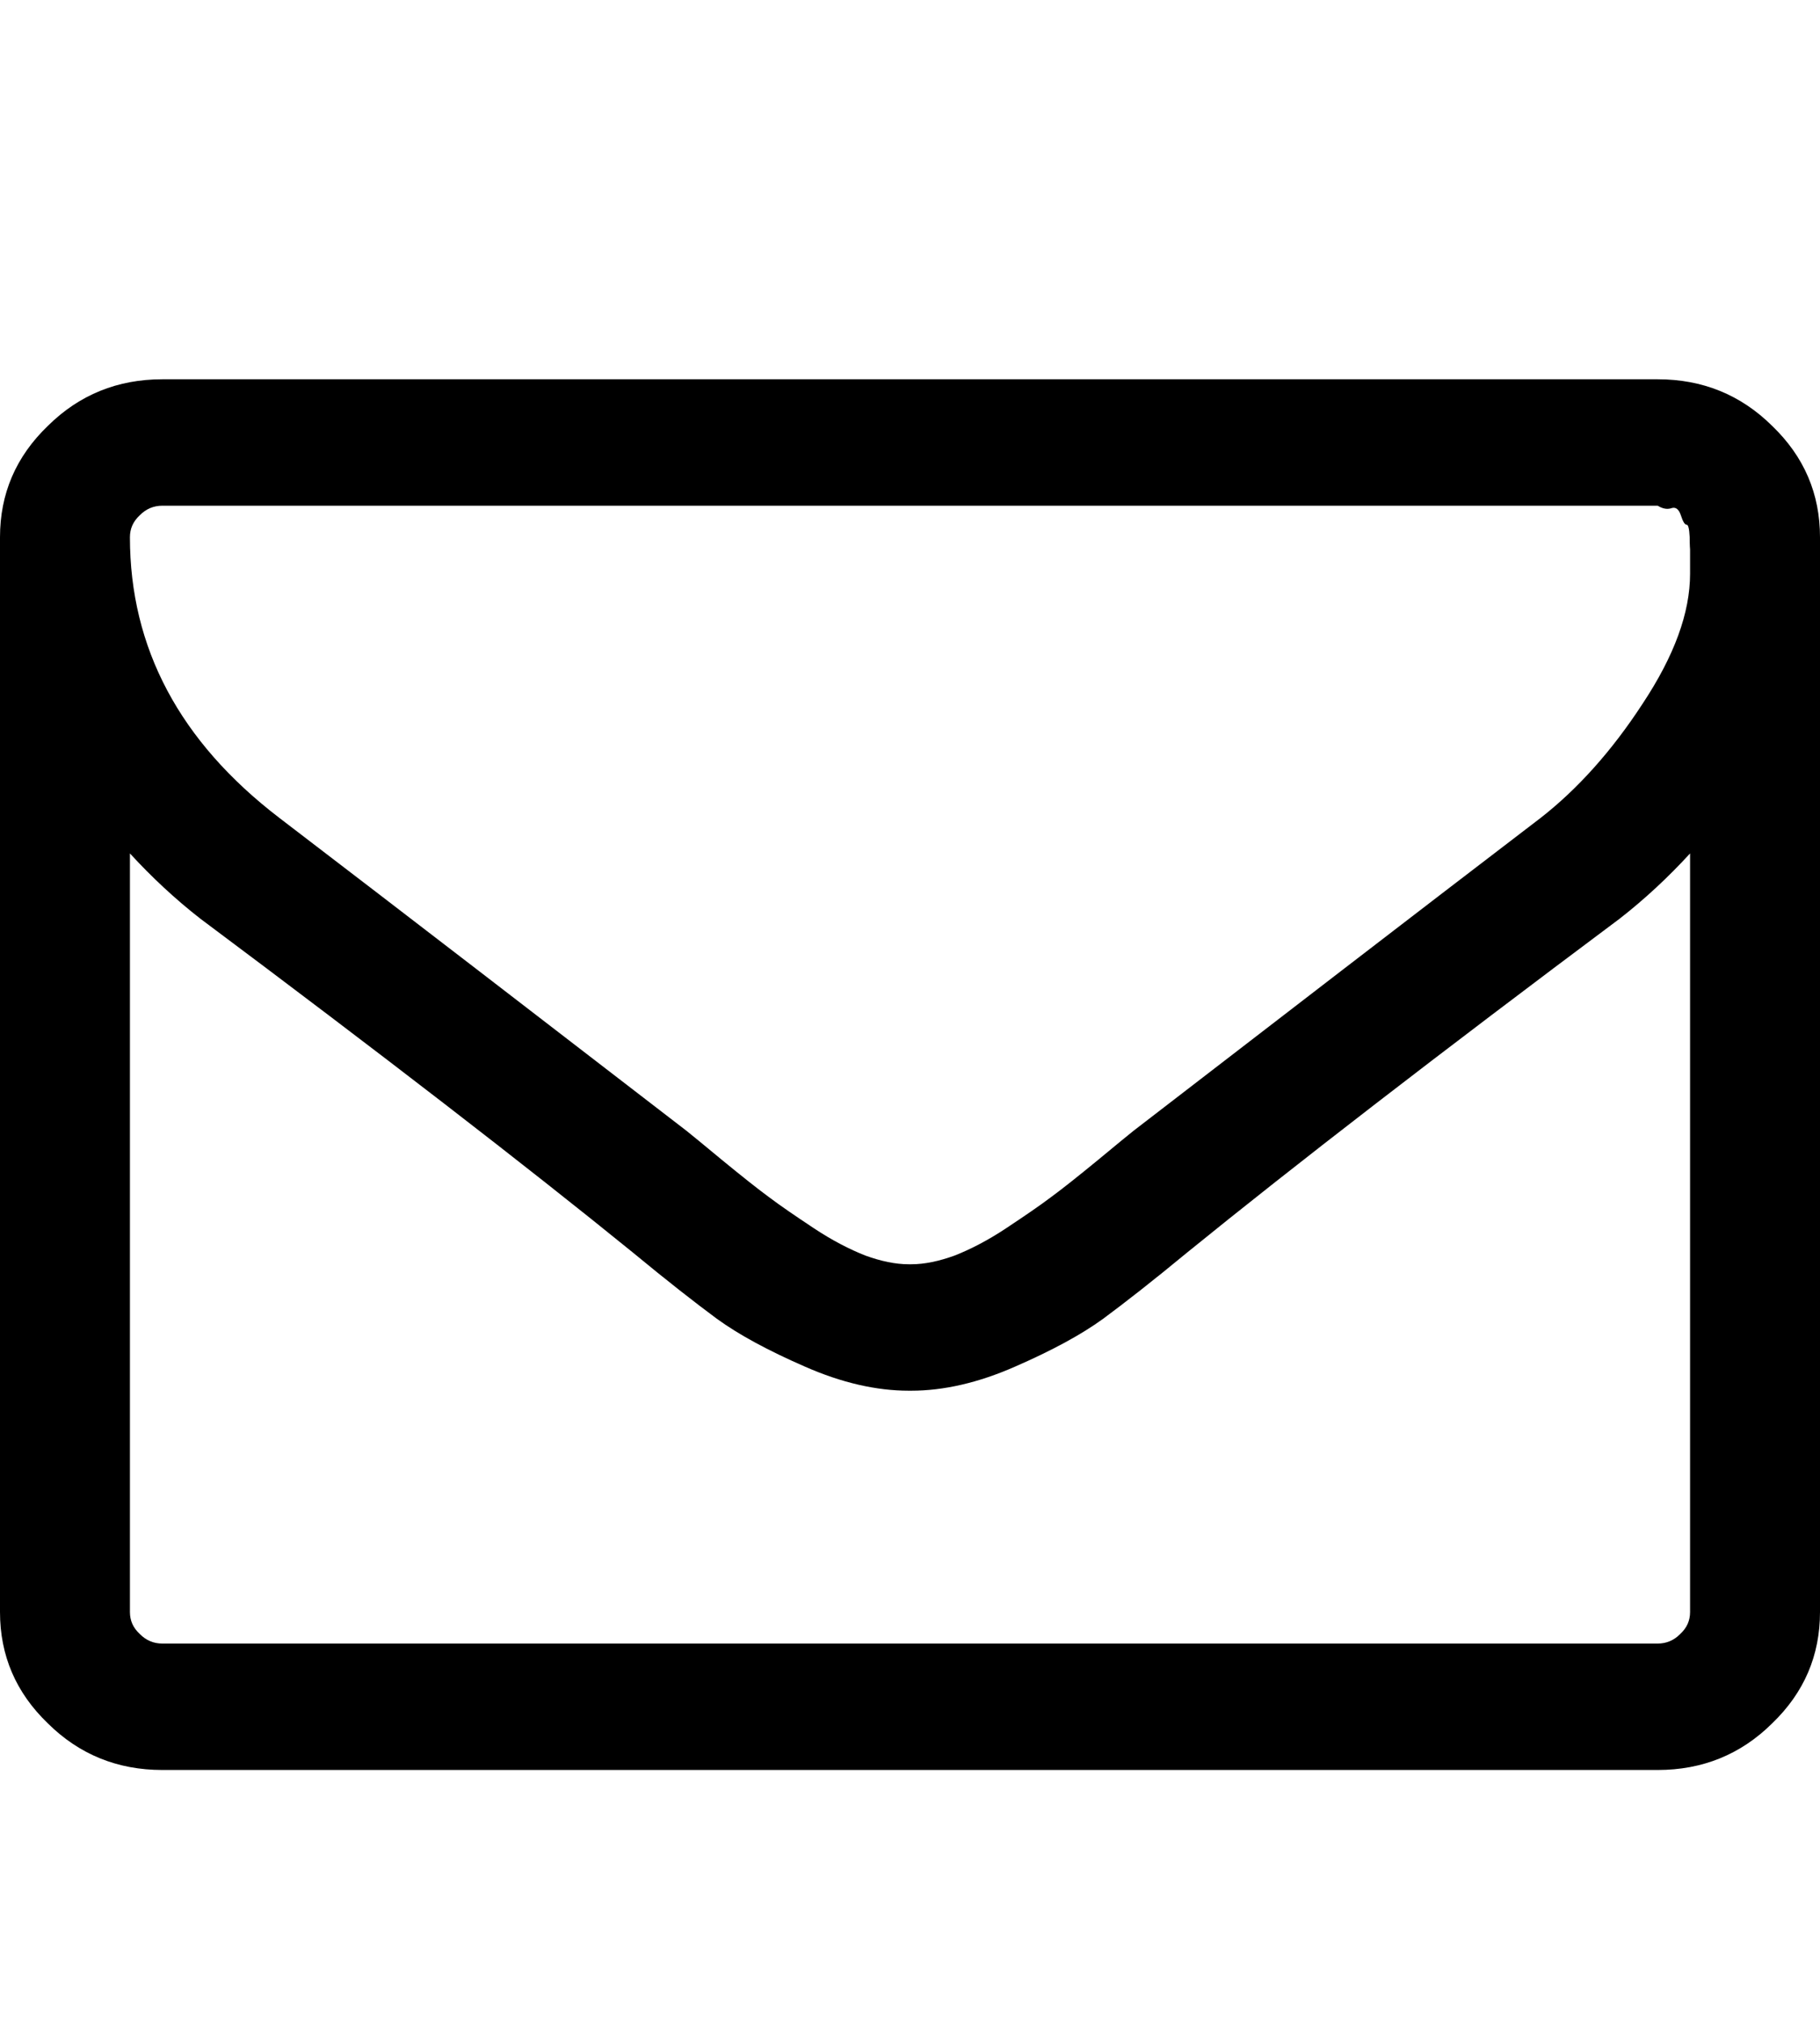 <?xml version="1.0" encoding="UTF-8"?>
<svg xmlns="http://www.w3.org/2000/svg" xmlns:xlink="http://www.w3.org/1999/xlink" width="18pt" height="20pt" viewBox="0 0 18 20" version="1.1">
<g id="surface1">
<path style=" stroke:none;fill-rule:nonzero;fill:rgb(0%,0%,0%);fill-opacity:1;" d="M 16.715 15.938 L 16.715 8.438 C 16.5 8.672 16.27 8.887 16.02 9.082 C 14.227 10.422 12.801 11.523 11.742 12.383 C 11.402 12.664 11.121 12.883 10.91 13.039 C 10.695 13.195 10.406 13.352 10.039 13.512 C 9.676 13.672 9.332 13.75 9.012 13.75 L 8.988 13.75 C 8.668 13.75 8.324 13.672 7.961 13.512 C 7.594 13.352 7.305 13.195 7.09 13.039 C 6.879 12.883 6.598 12.664 6.258 12.383 C 5.199 11.523 3.773 10.422 1.98 9.082 C 1.73 8.887 1.5 8.672 1.285 8.438 L 1.285 15.938 C 1.285 16.023 1.316 16.094 1.383 16.156 C 1.445 16.219 1.52 16.25 1.605 16.25 L 16.395 16.25 C 16.48 16.25 16.555 16.219 16.617 16.156 C 16.684 16.094 16.715 16.023 16.715 15.938 Z M 16.715 5.672 L 16.715 5.434 C 16.715 5.434 16.711 5.391 16.711 5.309 C 16.707 5.223 16.695 5.184 16.68 5.188 C 16.664 5.188 16.645 5.16 16.625 5.098 C 16.605 5.035 16.574 5.012 16.535 5.023 C 16.492 5.039 16.445 5.031 16.395 5 L 1.605 5 C 1.52 5 1.445 5.031 1.383 5.094 C 1.316 5.156 1.285 5.227 1.285 5.312 C 1.285 6.406 1.777 7.332 2.762 8.086 C 4.055 9.074 5.398 10.109 6.789 11.18 C 6.832 11.215 6.949 11.309 7.141 11.469 C 7.336 11.629 7.488 11.75 7.605 11.836 C 7.719 11.922 7.867 12.023 8.051 12.145 C 8.234 12.266 8.402 12.352 8.559 12.414 C 8.711 12.469 8.855 12.5 8.988 12.5 L 9.012 12.5 C 9.145 12.5 9.289 12.469 9.441 12.414 C 9.598 12.352 9.766 12.266 9.949 12.145 C 10.133 12.023 10.281 11.922 10.395 11.836 C 10.512 11.75 10.664 11.629 10.859 11.469 C 11.051 11.309 11.168 11.215 11.211 11.18 C 12.602 10.109 13.945 9.074 15.238 8.086 C 15.598 7.805 15.938 7.43 16.246 6.957 C 16.559 6.484 16.715 6.059 16.715 5.672 Z M 18 5.312 L 18 15.938 C 18 16.367 17.844 16.734 17.527 17.039 C 17.215 17.348 16.836 17.5 16.395 17.5 L 1.605 17.5 C 1.164 17.5 0.785 17.348 0.473 17.039 C 0.156 16.734 0 16.367 0 15.938 L 0 5.312 C 0 4.883 0.156 4.516 0.473 4.211 C 0.785 3.902 1.164 3.75 1.605 3.75 L 16.395 3.75 C 16.836 3.75 17.215 3.902 17.527 4.211 C 17.844 4.516 18 4.883 18 5.312 Z M 18 5.312 "/>
</g>
</svg>
